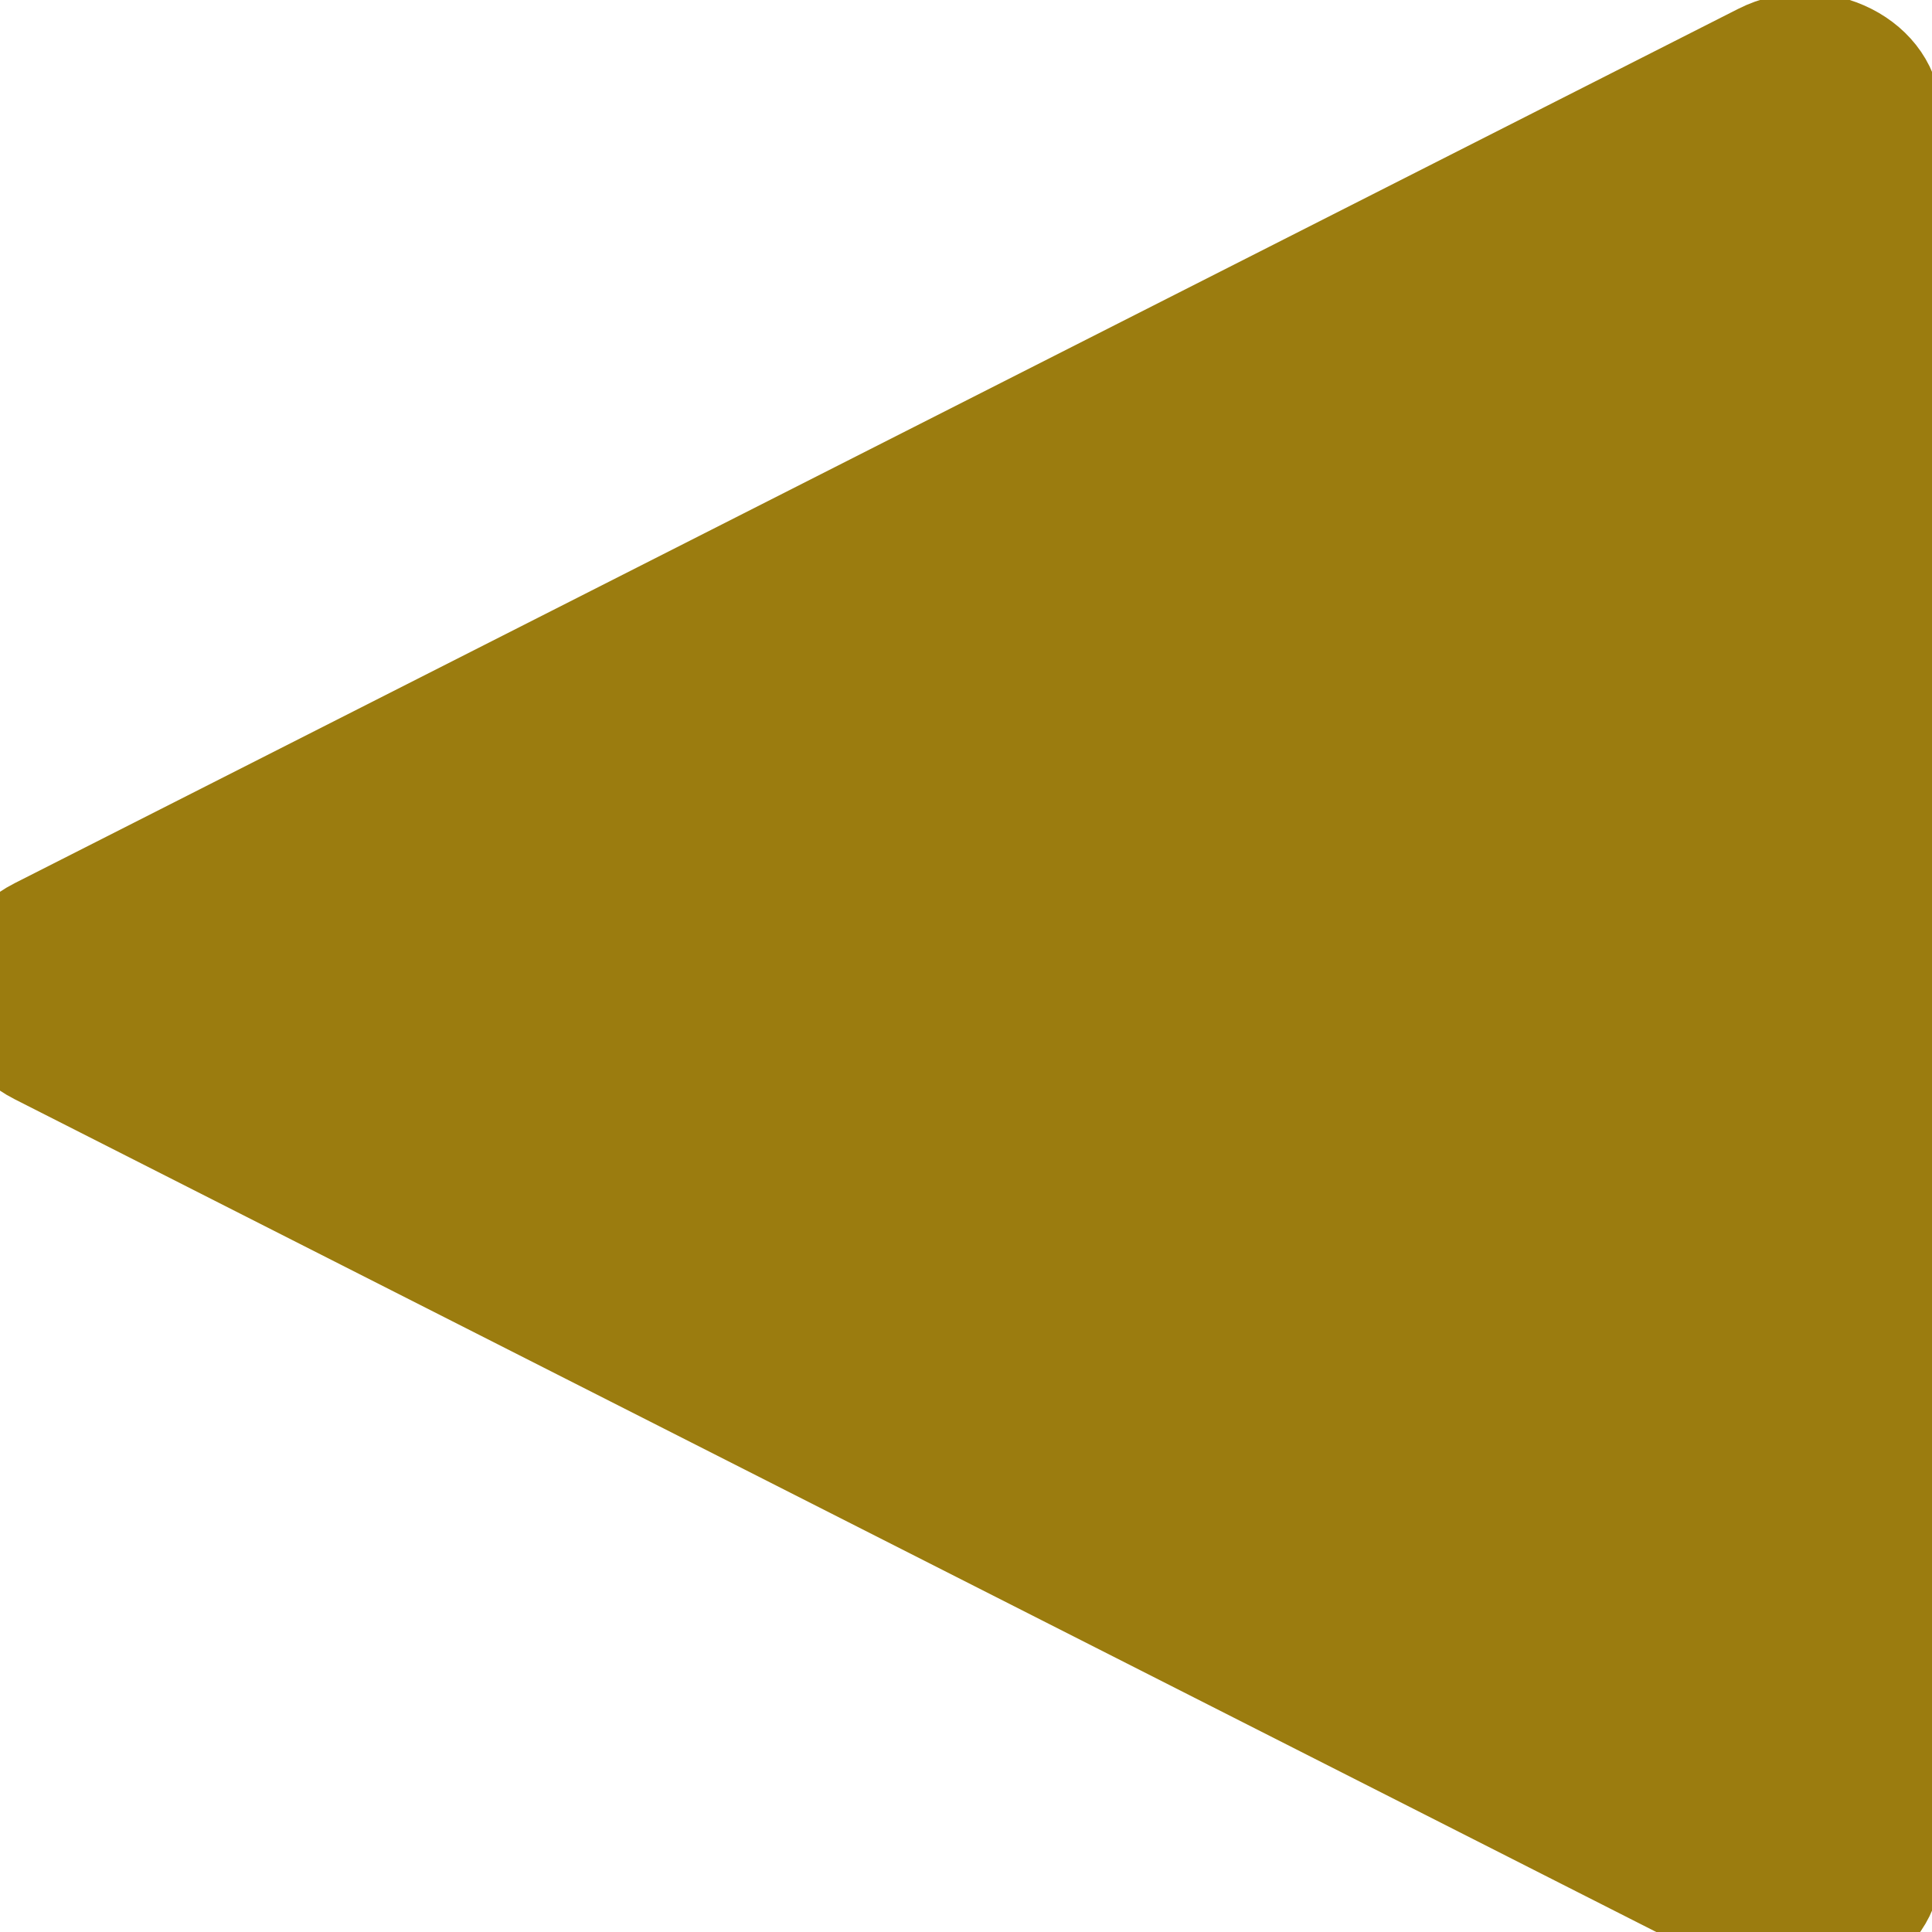 <svg width="30" height="30" viewBox="0 0 30 30" fill="none" xmlns="http://www.w3.org/2000/svg">
    <g clip-path="url(#clip0)">
        <path
            d="M27.216 30.199L0.454 16.623C-0.625 16.076 -0.625 14.707 0.454 14.16L27.216 0.584C28.295 0.037 29.644 0.721 29.644 1.816L29.644 28.968C29.644 30.062 28.296 30.747 27.216 30.199Z"
            fill="#9B7C0F" />
        <path
            d="M0.454 16.623L27.217 30.199C27.378 30.281 27.545 30.327 27.713 30.357L1.839 17.232C0.761 16.685 0.761 15.316 1.839 14.769L28.602 1.193C28.844 1.071 29.099 1.018 29.349 1.01C28.895 0.439 27.991 0.192 27.217 0.584L0.454 14.16C-0.625 14.707 -0.625 16.076 0.454 16.623Z"
            fill="#9B7C0F" />
        <path
            d="M27.216 30.199L0.454 16.623C-0.625 16.076 -0.625 14.707 0.454 14.16L27.216 0.584C28.295 0.037 29.644 0.721 29.644 1.816L29.644 28.968C29.644 30.062 28.296 30.747 27.216 30.199Z"
            stroke="#9B7C0F" stroke-miterlimit="10" />
    </g>
    <defs>
        <clipPath id="clip0">
            <rect width="30" height="30" fill="white" transform="translate(30 30) rotate(-180)" />
        </clipPath>
    </defs>
</svg>